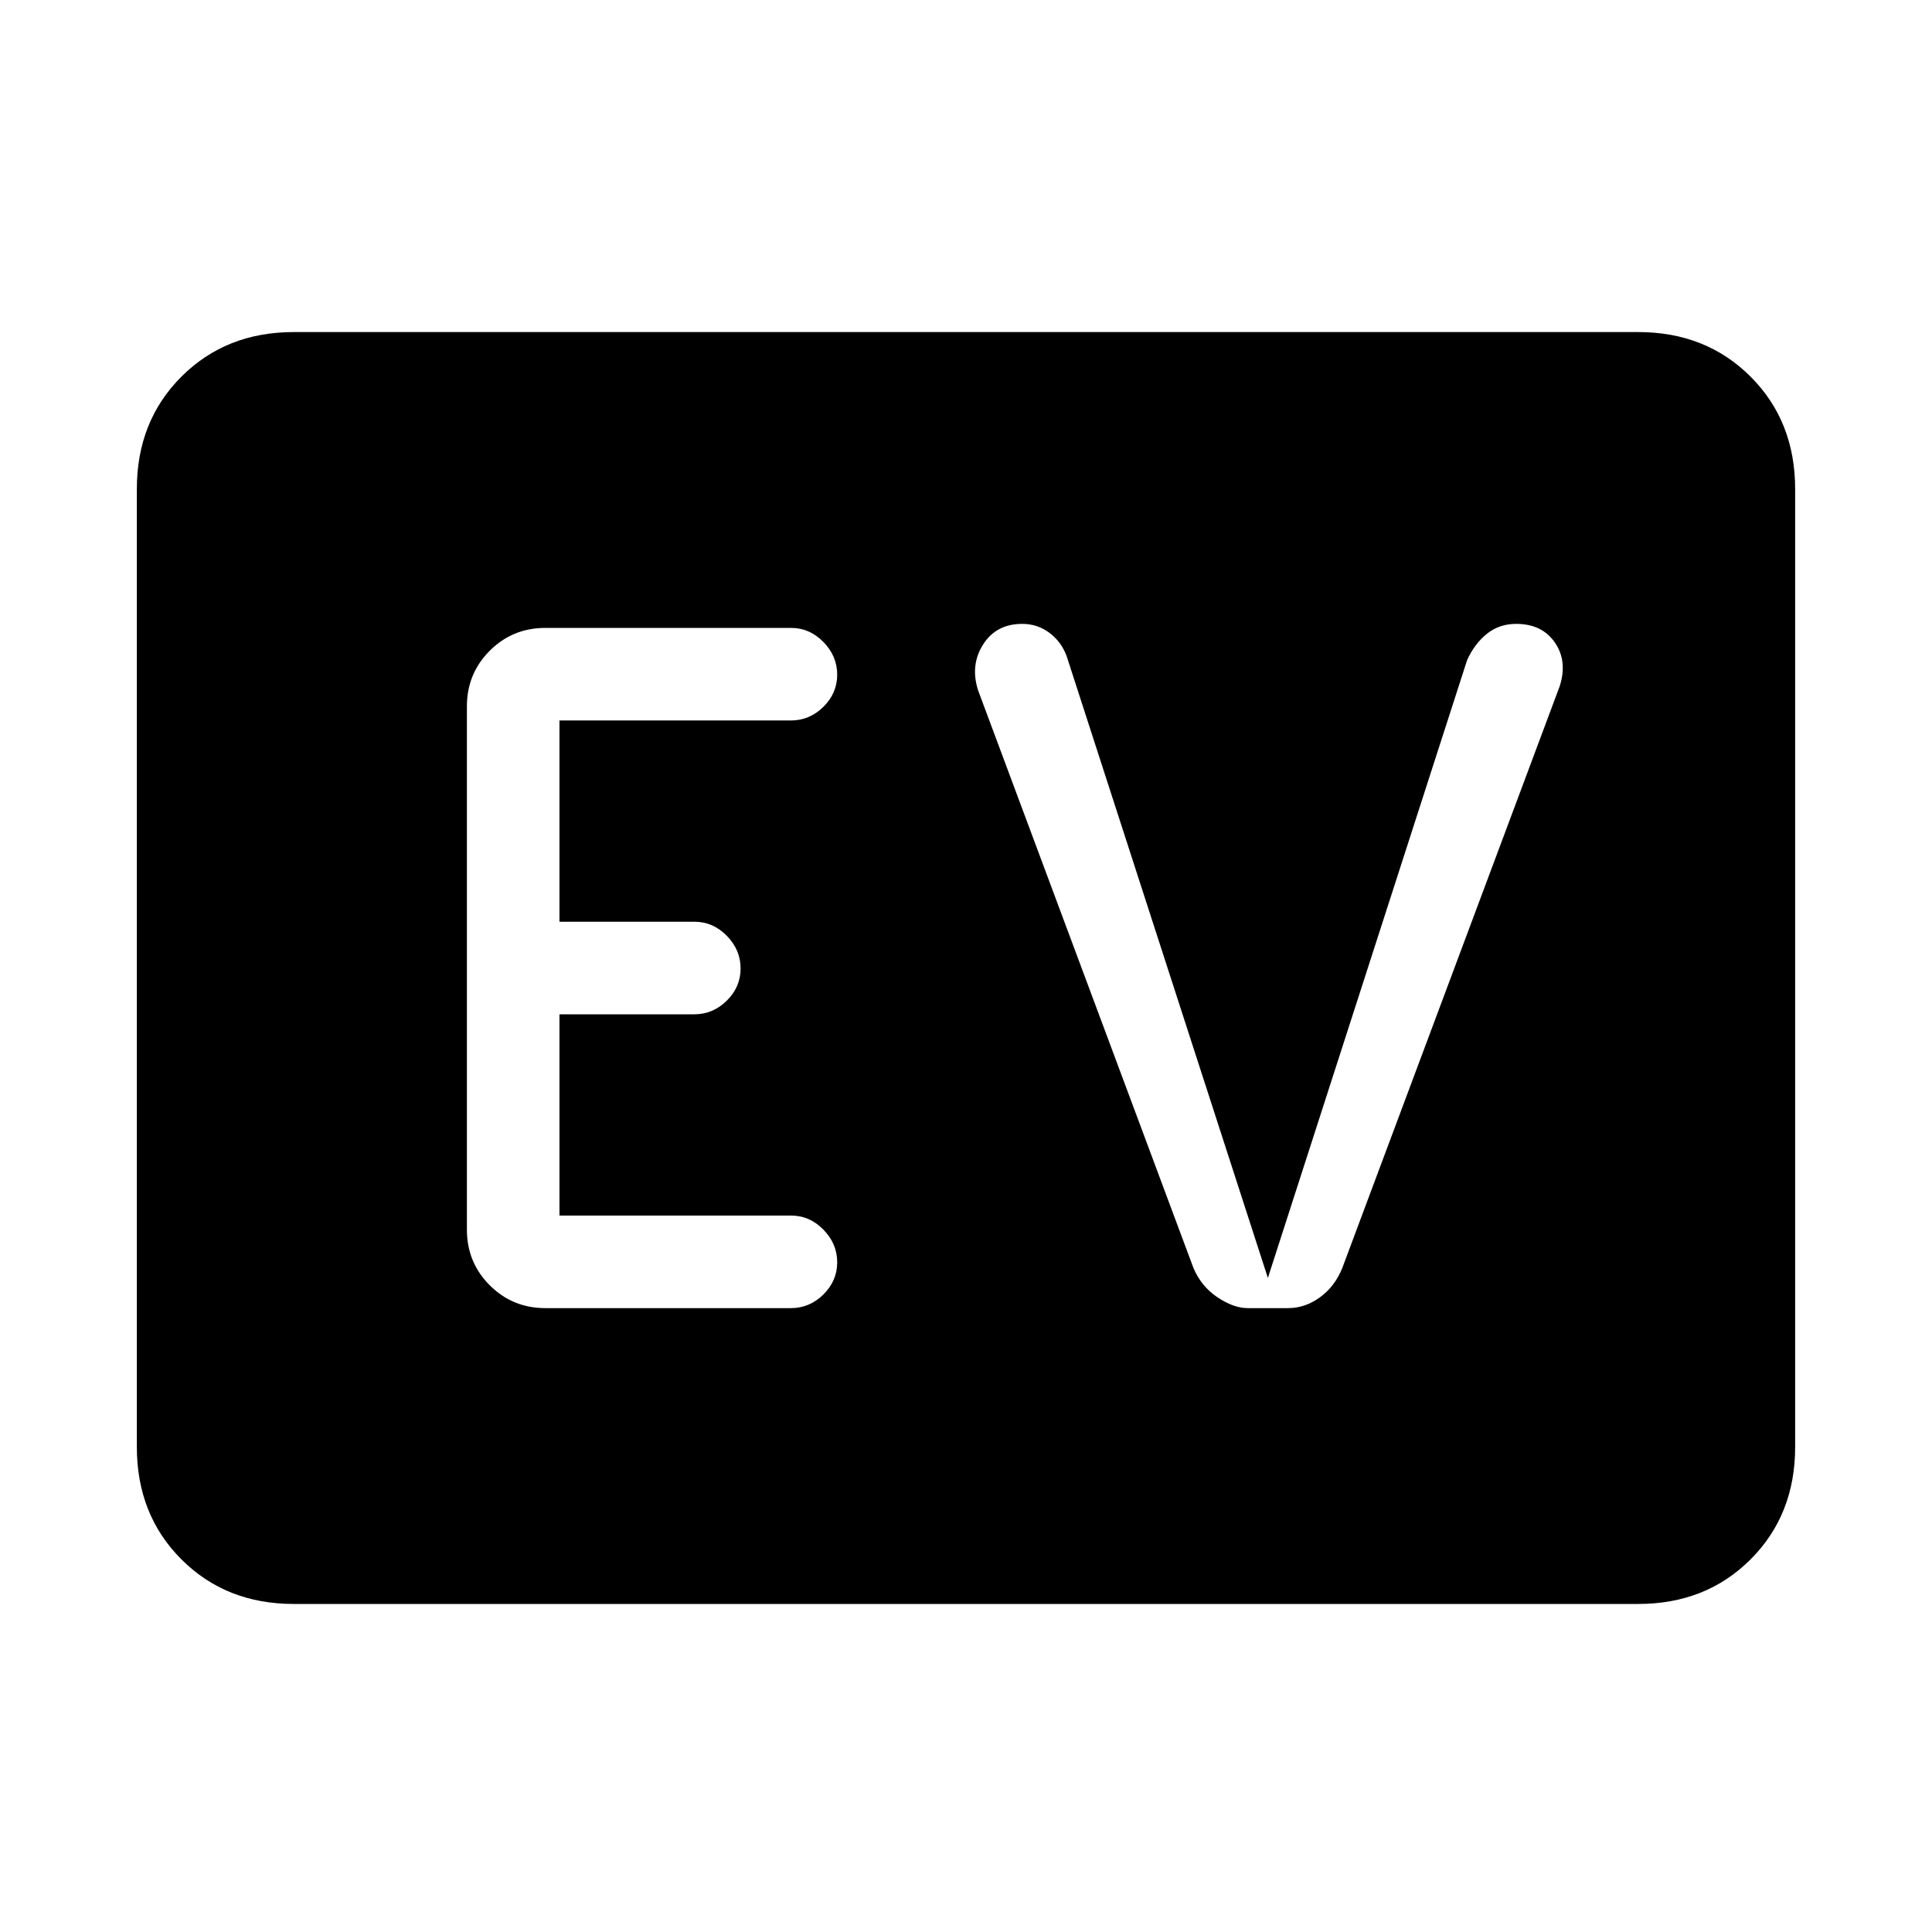 <svg xmlns="http://www.w3.org/2000/svg" height="20" viewBox="0 -960 960 960" width="20"><path d="M146-163q-33.7 0-55.85-22.15T68-241v-476q0-33.7 22.15-55.85T146-795h668q33.7 0 55.85 22.15T892-717v476q0 33.7-22.15 55.85T814-163H146Zm247-147q9.3 0 16.15-6.79 6.85-6.79 6.85-16T409.15-349q-6.85-7-16.15-7H278v-100h67q9.3 0 16.15-6.79 6.85-6.79 6.85-16T361.15-495q-6.85-7-16.15-7h-67v-100h115q9.3 0 16.15-6.79 6.85-6.79 6.85-16T409.15-641q-6.85-7-16.15-7H271q-16.3 0-27.65 11.35Q232-625.3 232-609v260q0 16.3 11.35 27.65Q254.7-310 271-310h122Zm237-15L530-634q-2.68-7.21-8.61-11.6-5.93-4.4-13.43-4.4-12.96 0-19.46 10.25T486-617l107 287q3.87 9.21 11.93 14.6Q613-310 620-310h20q8.49 0 15.91-5.4 7.41-5.39 11.09-14.6l108-289q4-12.5-2.4-21.75-6.41-9.25-19.22-9.25-8.38 0-14.51 4.9-6.13 4.89-9.87 13.1l-99 307Z"/></svg>